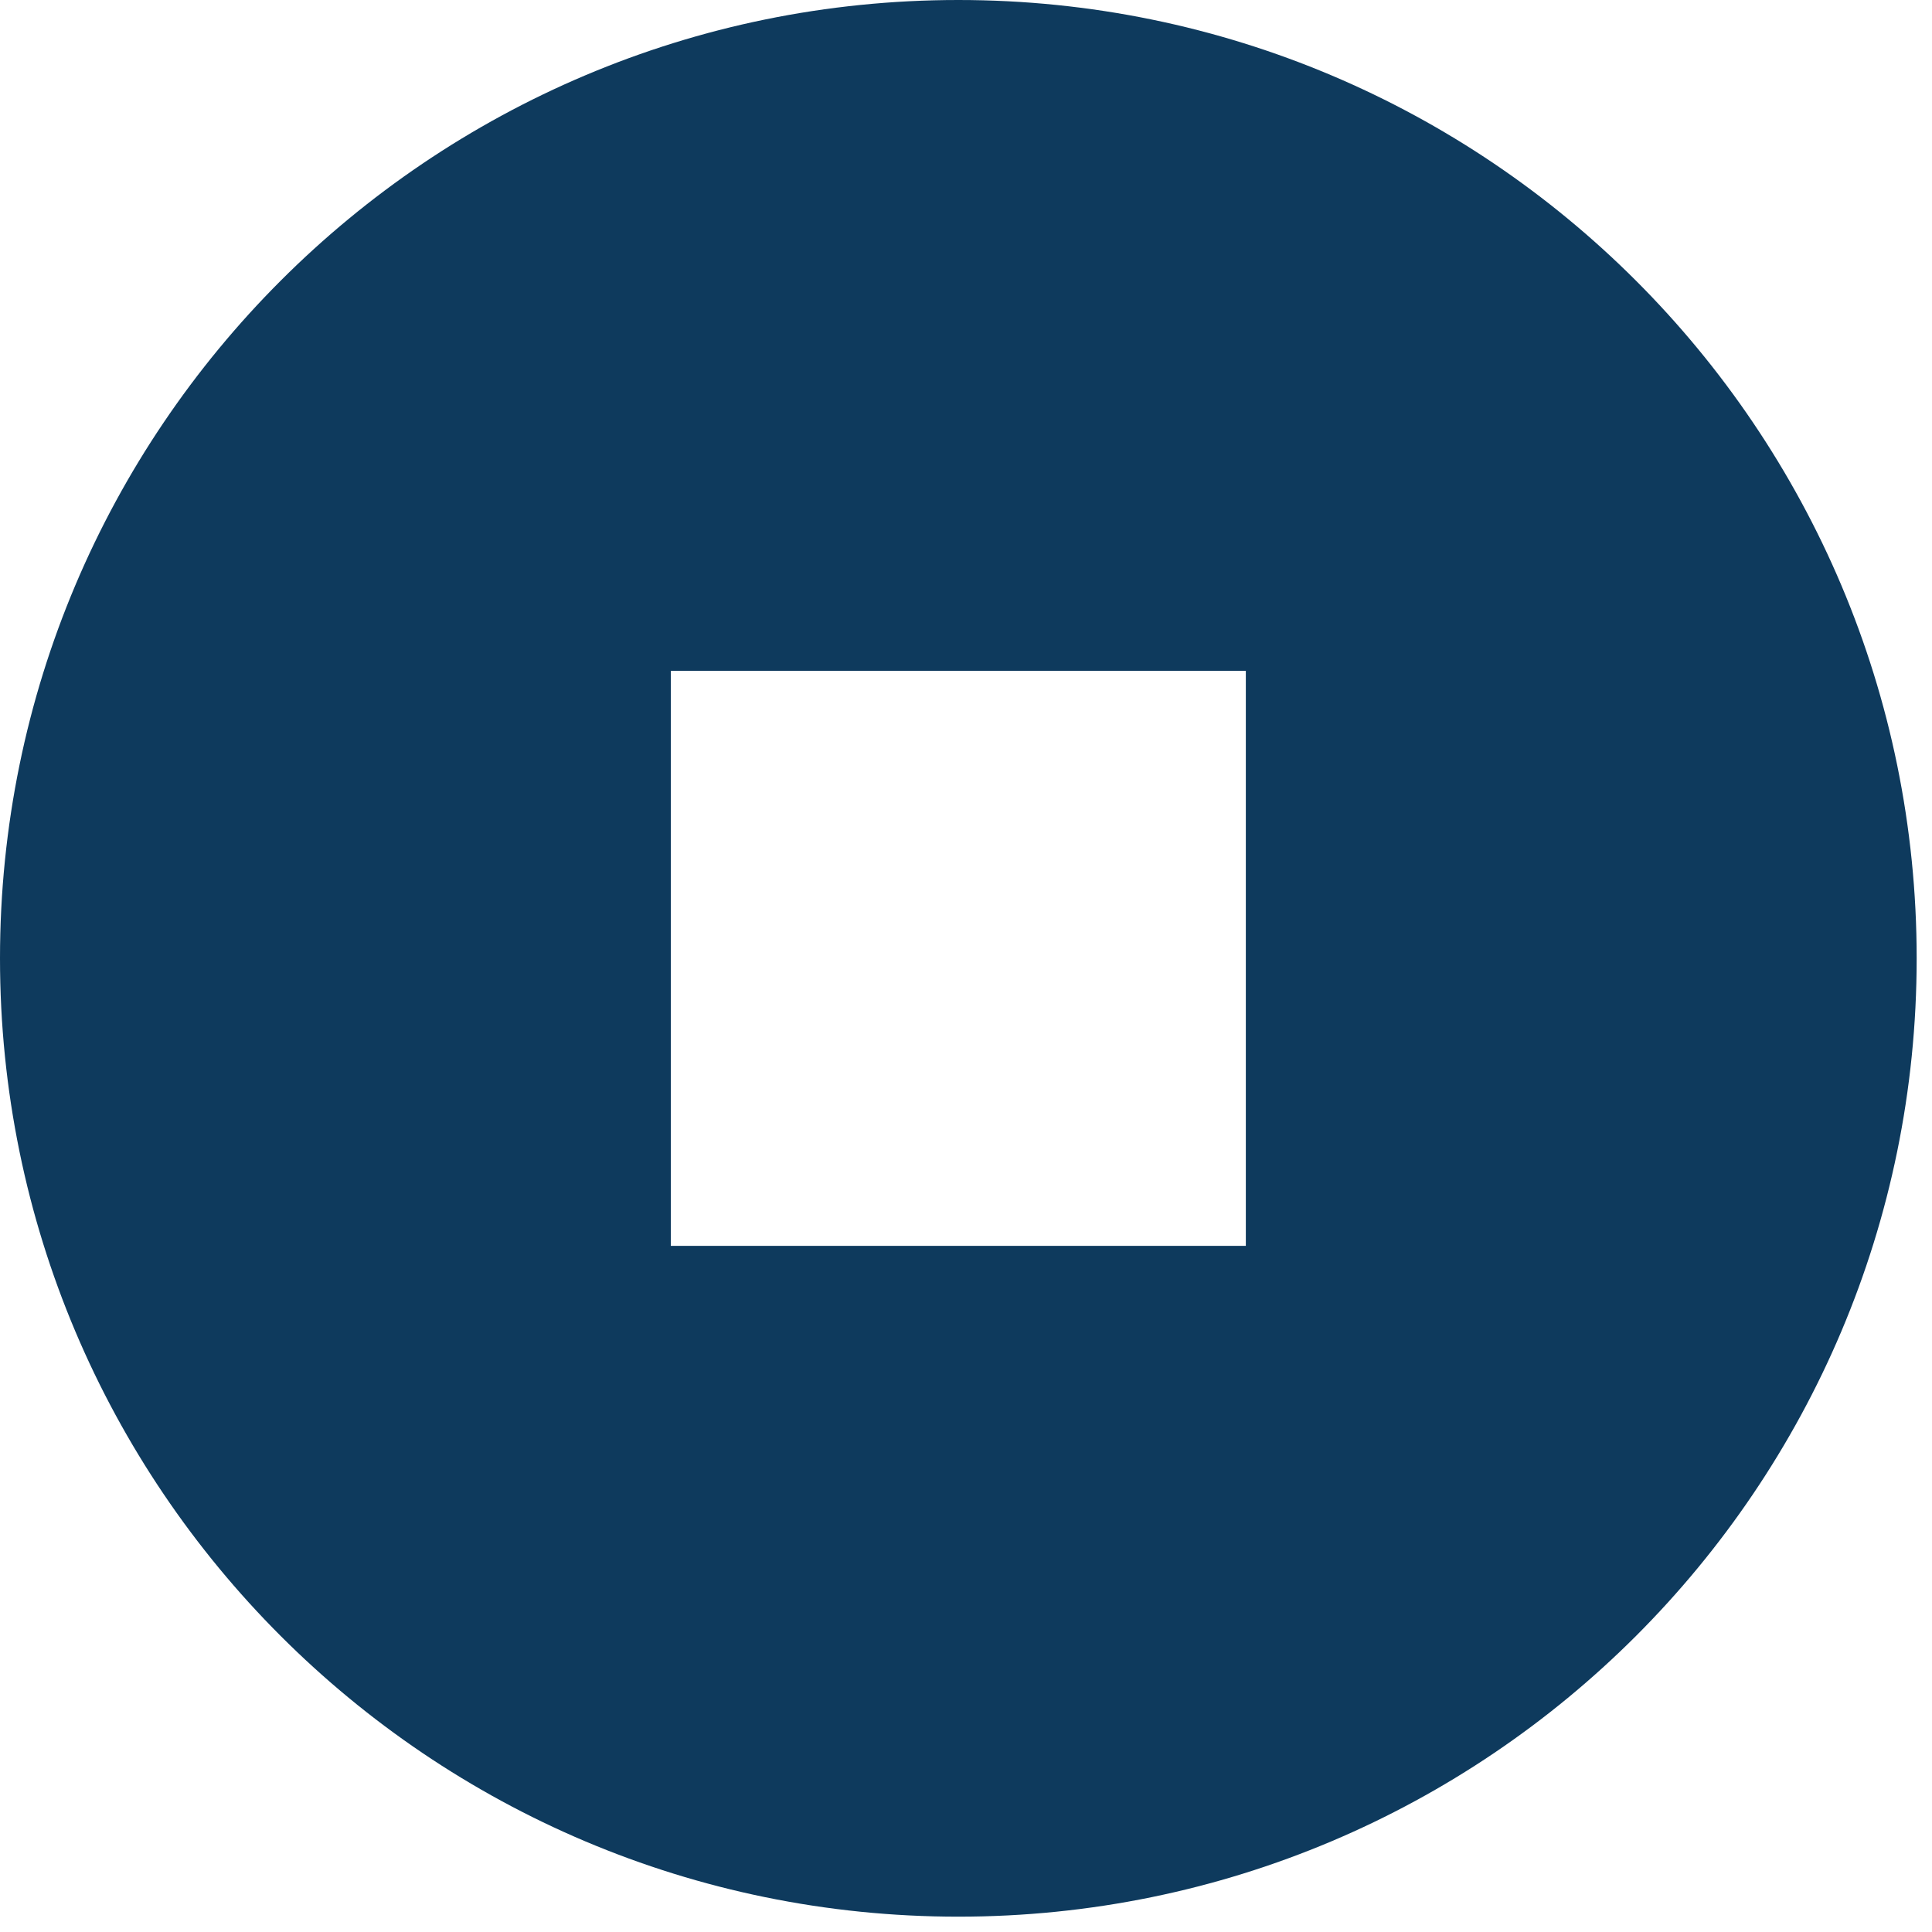 <svg width="63" height="63" viewBox="0 0 63 63" fill="none" xmlns="http://www.w3.org/2000/svg">
<path d="M31.25 62.5C13.991 62.5 0 48.509 0 31.25C0 13.991 13.991 0 31.25 0C48.509 0 62.5 13.991 62.5 31.25C62.5 48.509 48.509 62.5 31.25 62.5ZM21.875 21.875V40.625H40.625V21.875H21.875Z" fill="#0E3A5D"/>
</svg>
